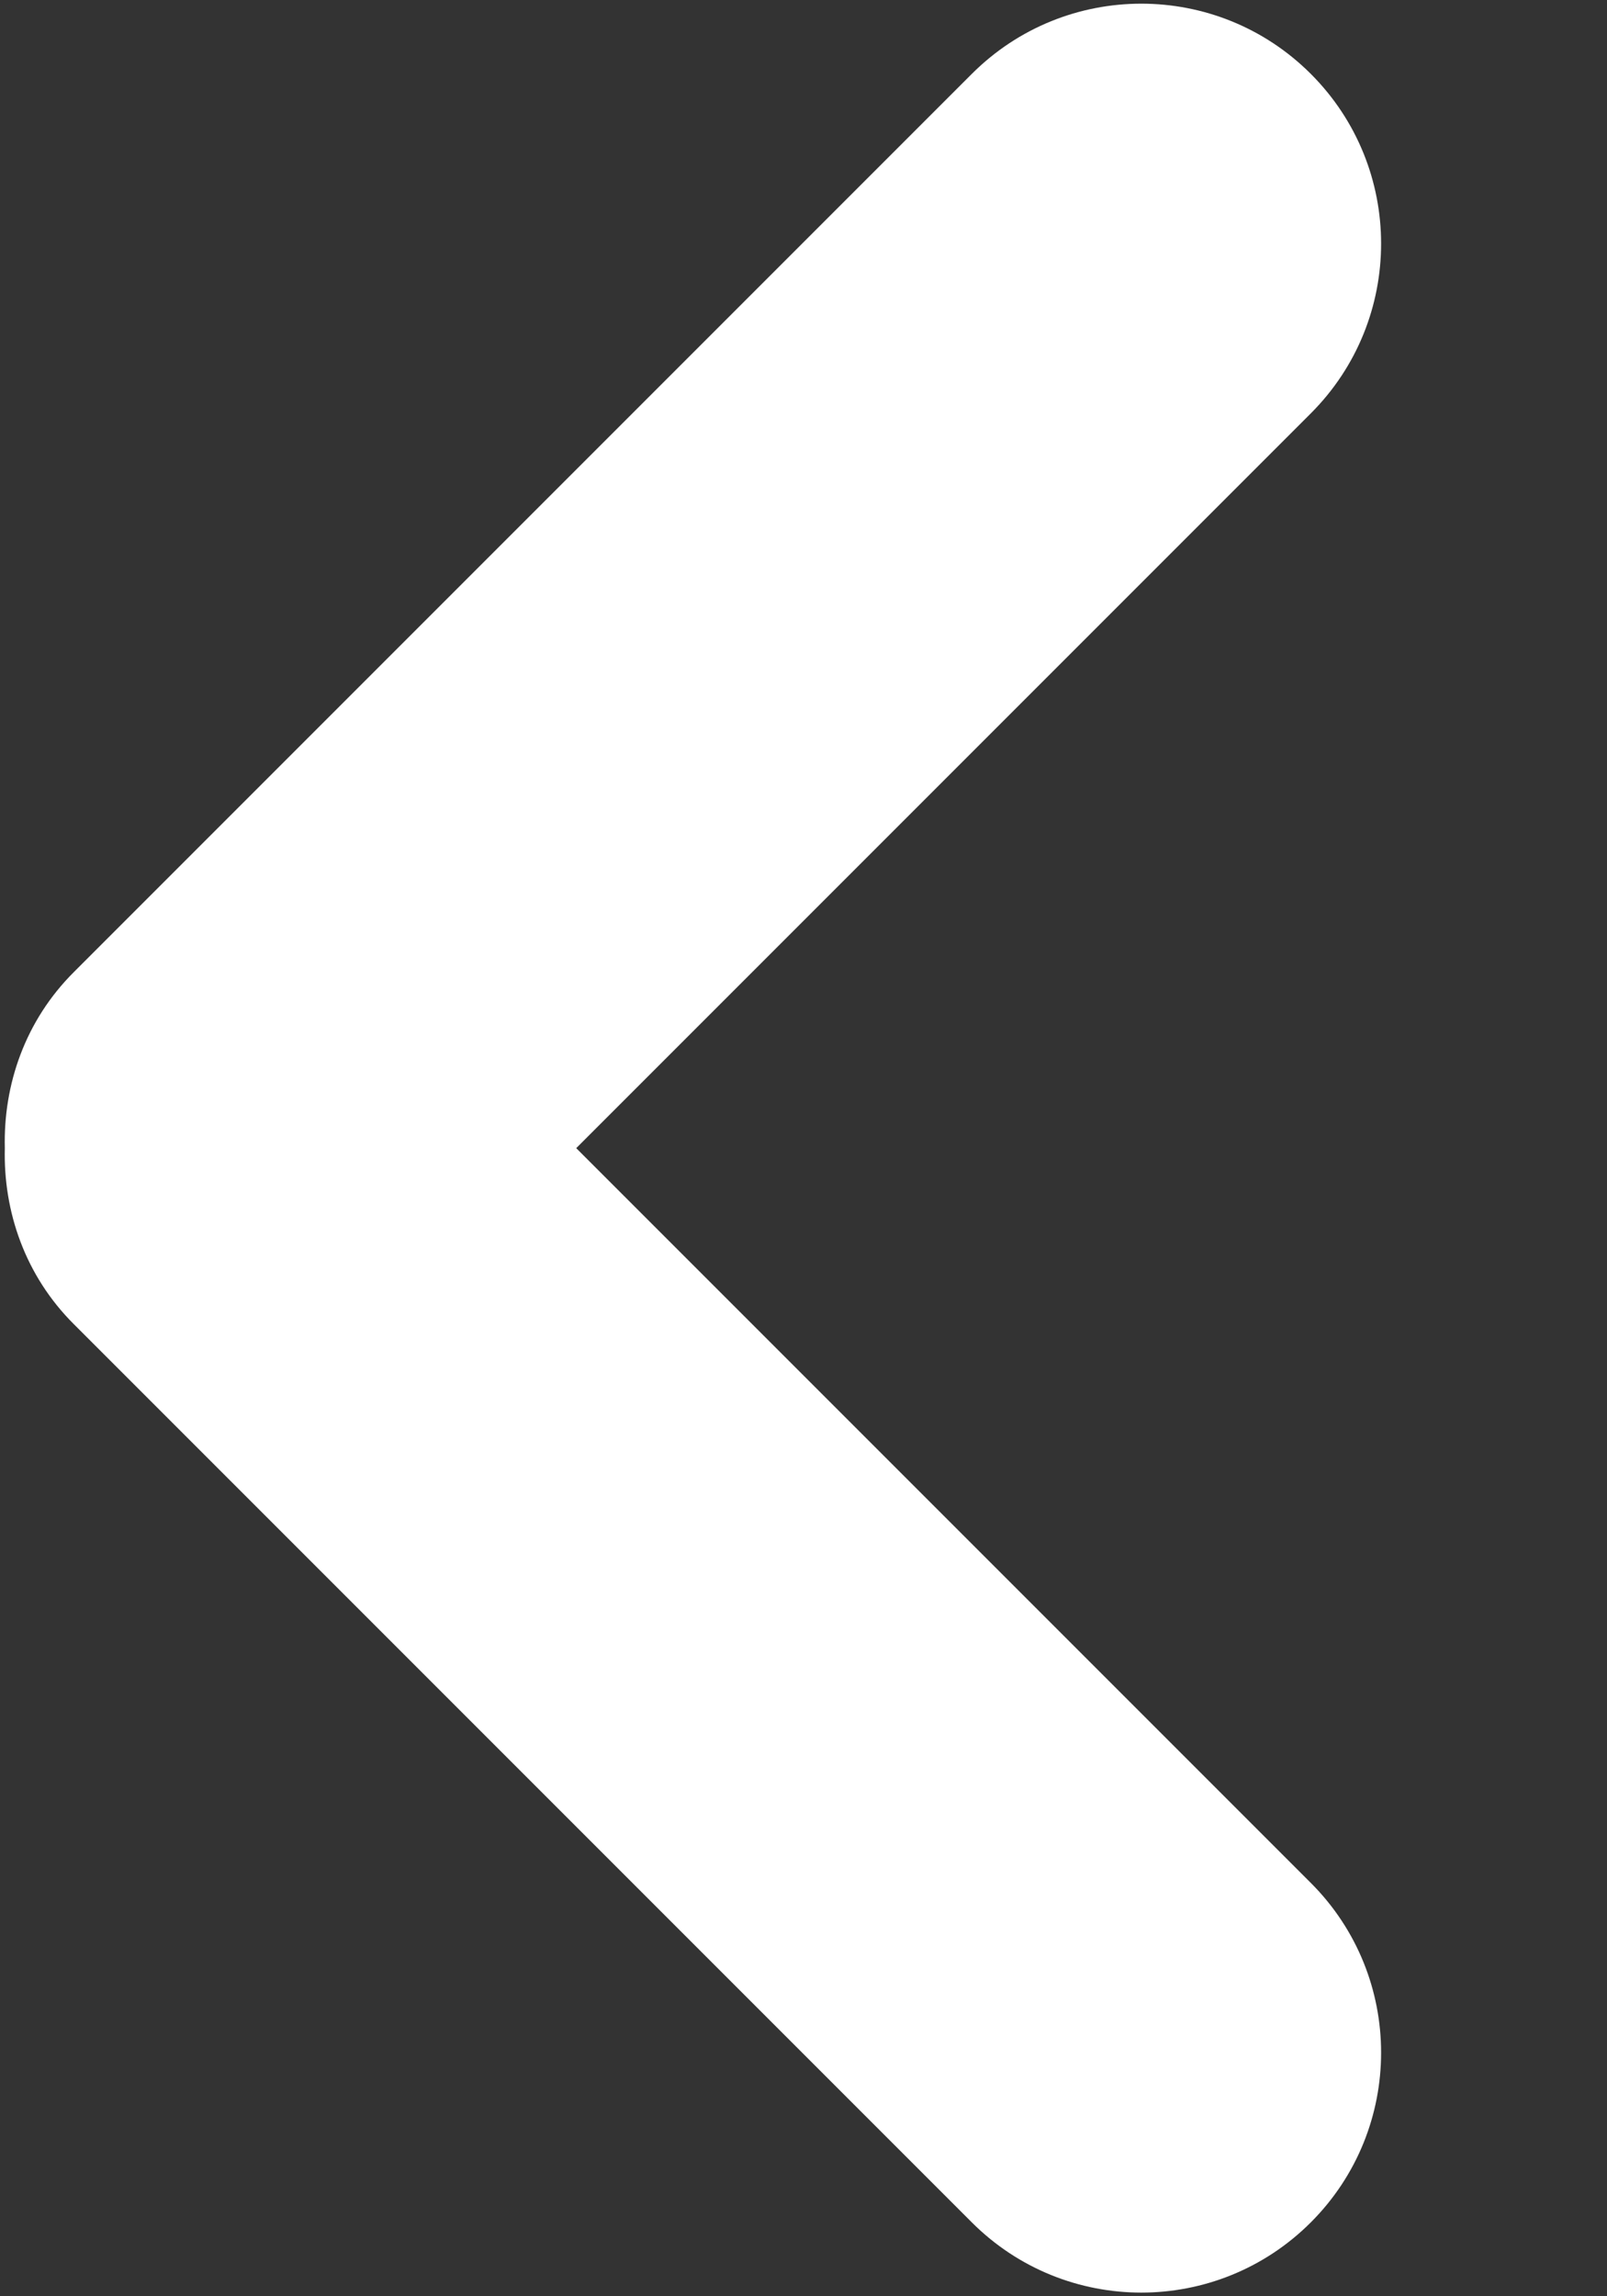 <svg width="7" height="10" viewBox="0 0 7 10" fill="none" xmlns="http://www.w3.org/2000/svg">
<rect x="0" y="0" width="7" height="10" fill="#333333" stroke="none"/>
<path fill-rule="evenodd" clip-rule="evenodd" d="M2.51 5L5.71 1.8C6.118 1.392 6.118 0.73 5.71 0.322C5.302 -0.086 4.641 -0.086 4.233 0.322L0.322 4.233C0.11 4.444 0.014 4.723 0.021 5C0.014 5.277 0.11 5.556 0.322 5.767L4.233 9.678C4.641 10.086 5.302 10.086 5.71 9.678C6.118 9.27 6.118 8.608 5.71 8.2L2.51 5Z" fill="white"/>
</svg>
